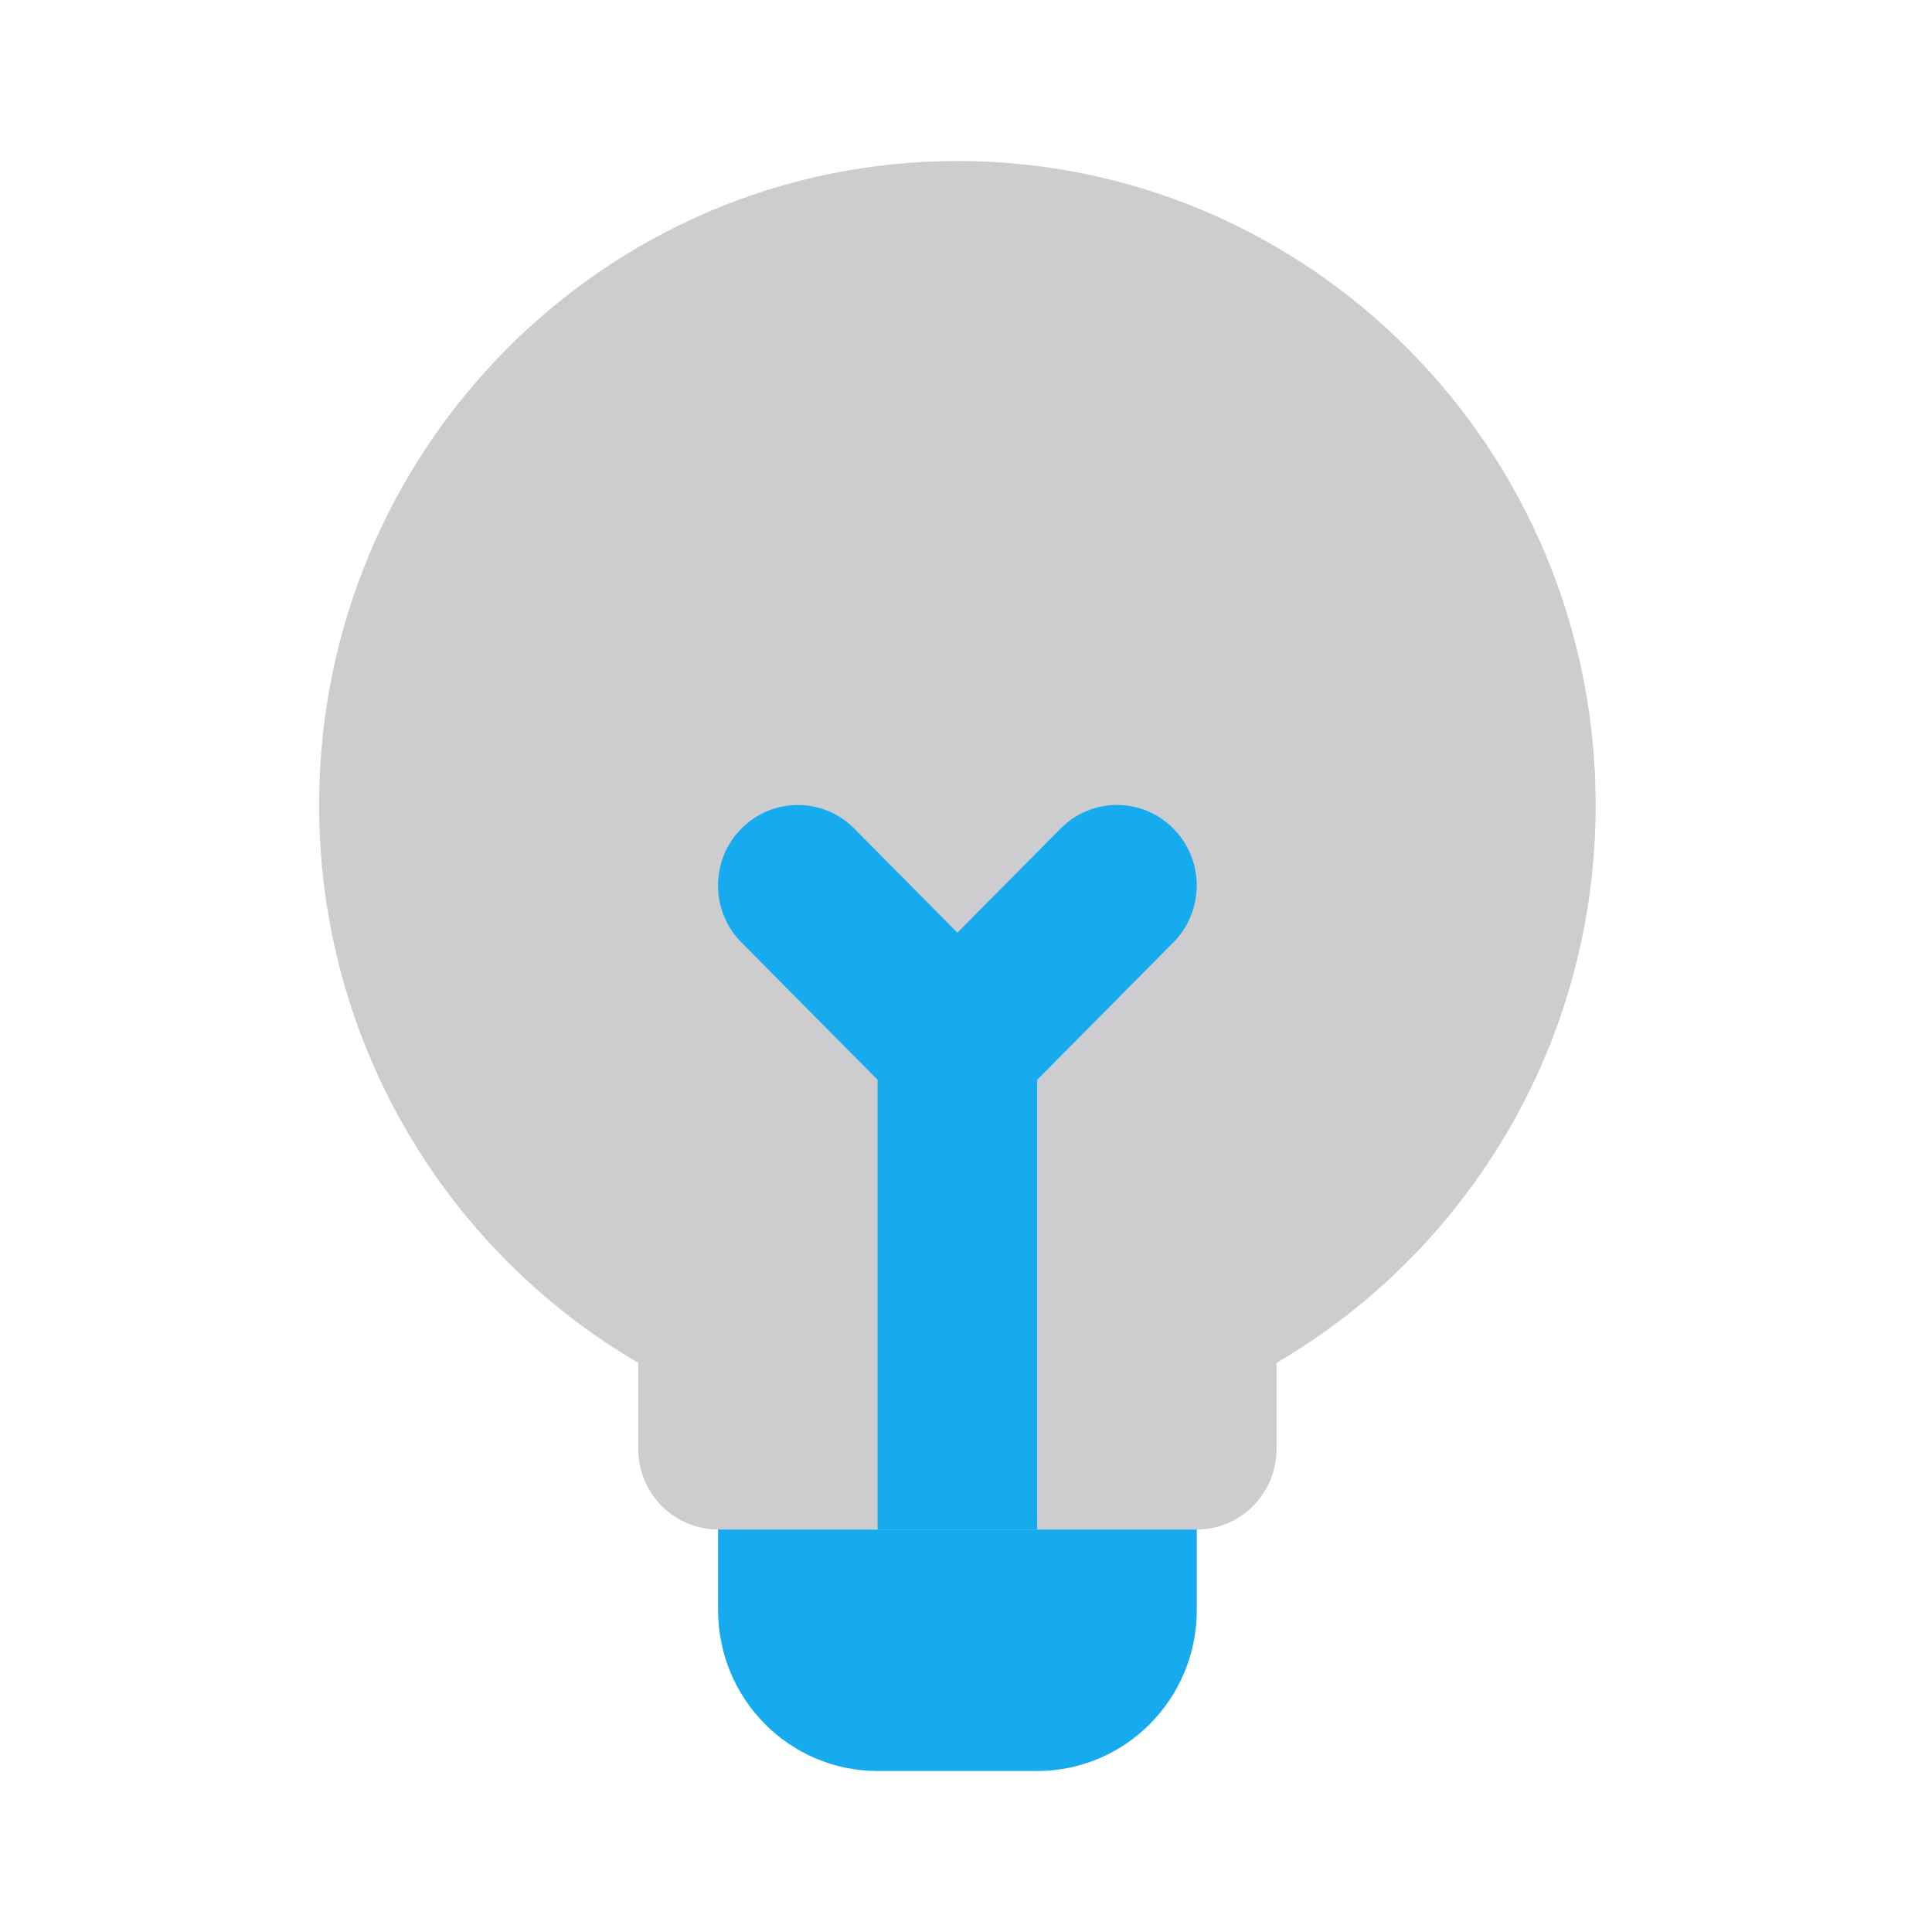 <svg width="24" height="24" viewBox="0 0 24 24" fill="none" xmlns="http://www.w3.org/2000/svg">
<path d="M15.857 16.93C18.227 15.546 19.822 12.961 19.822 10C19.822 5.582 16.272 2 11.893 2C7.514 2 3.964 5.582 3.964 10C3.964 12.961 5.559 15.546 7.929 16.93V18C7.929 18.552 8.372 19 8.92 19H14.866C15.414 19 15.857 18.552 15.857 18V16.93Z" fill="#CDCDD0"/>
<path d="M8.92 19H14.867V20C14.867 21.105 13.979 22 12.884 22H10.902C9.807 22 8.92 21.105 8.92 20V19Z" fill="#16AAEE"/>
<path d="M10.612 10.293C10.225 9.902 9.597 9.902 9.21 10.293C8.823 10.683 8.823 11.317 9.21 11.707L10.902 13.414V19H12.884V13.414L14.576 11.707C14.963 11.317 14.963 10.683 14.576 10.293C14.189 9.902 13.562 9.902 13.175 10.293L11.893 11.586L10.612 10.293Z" fill="#16AAEE"/>
</svg>
